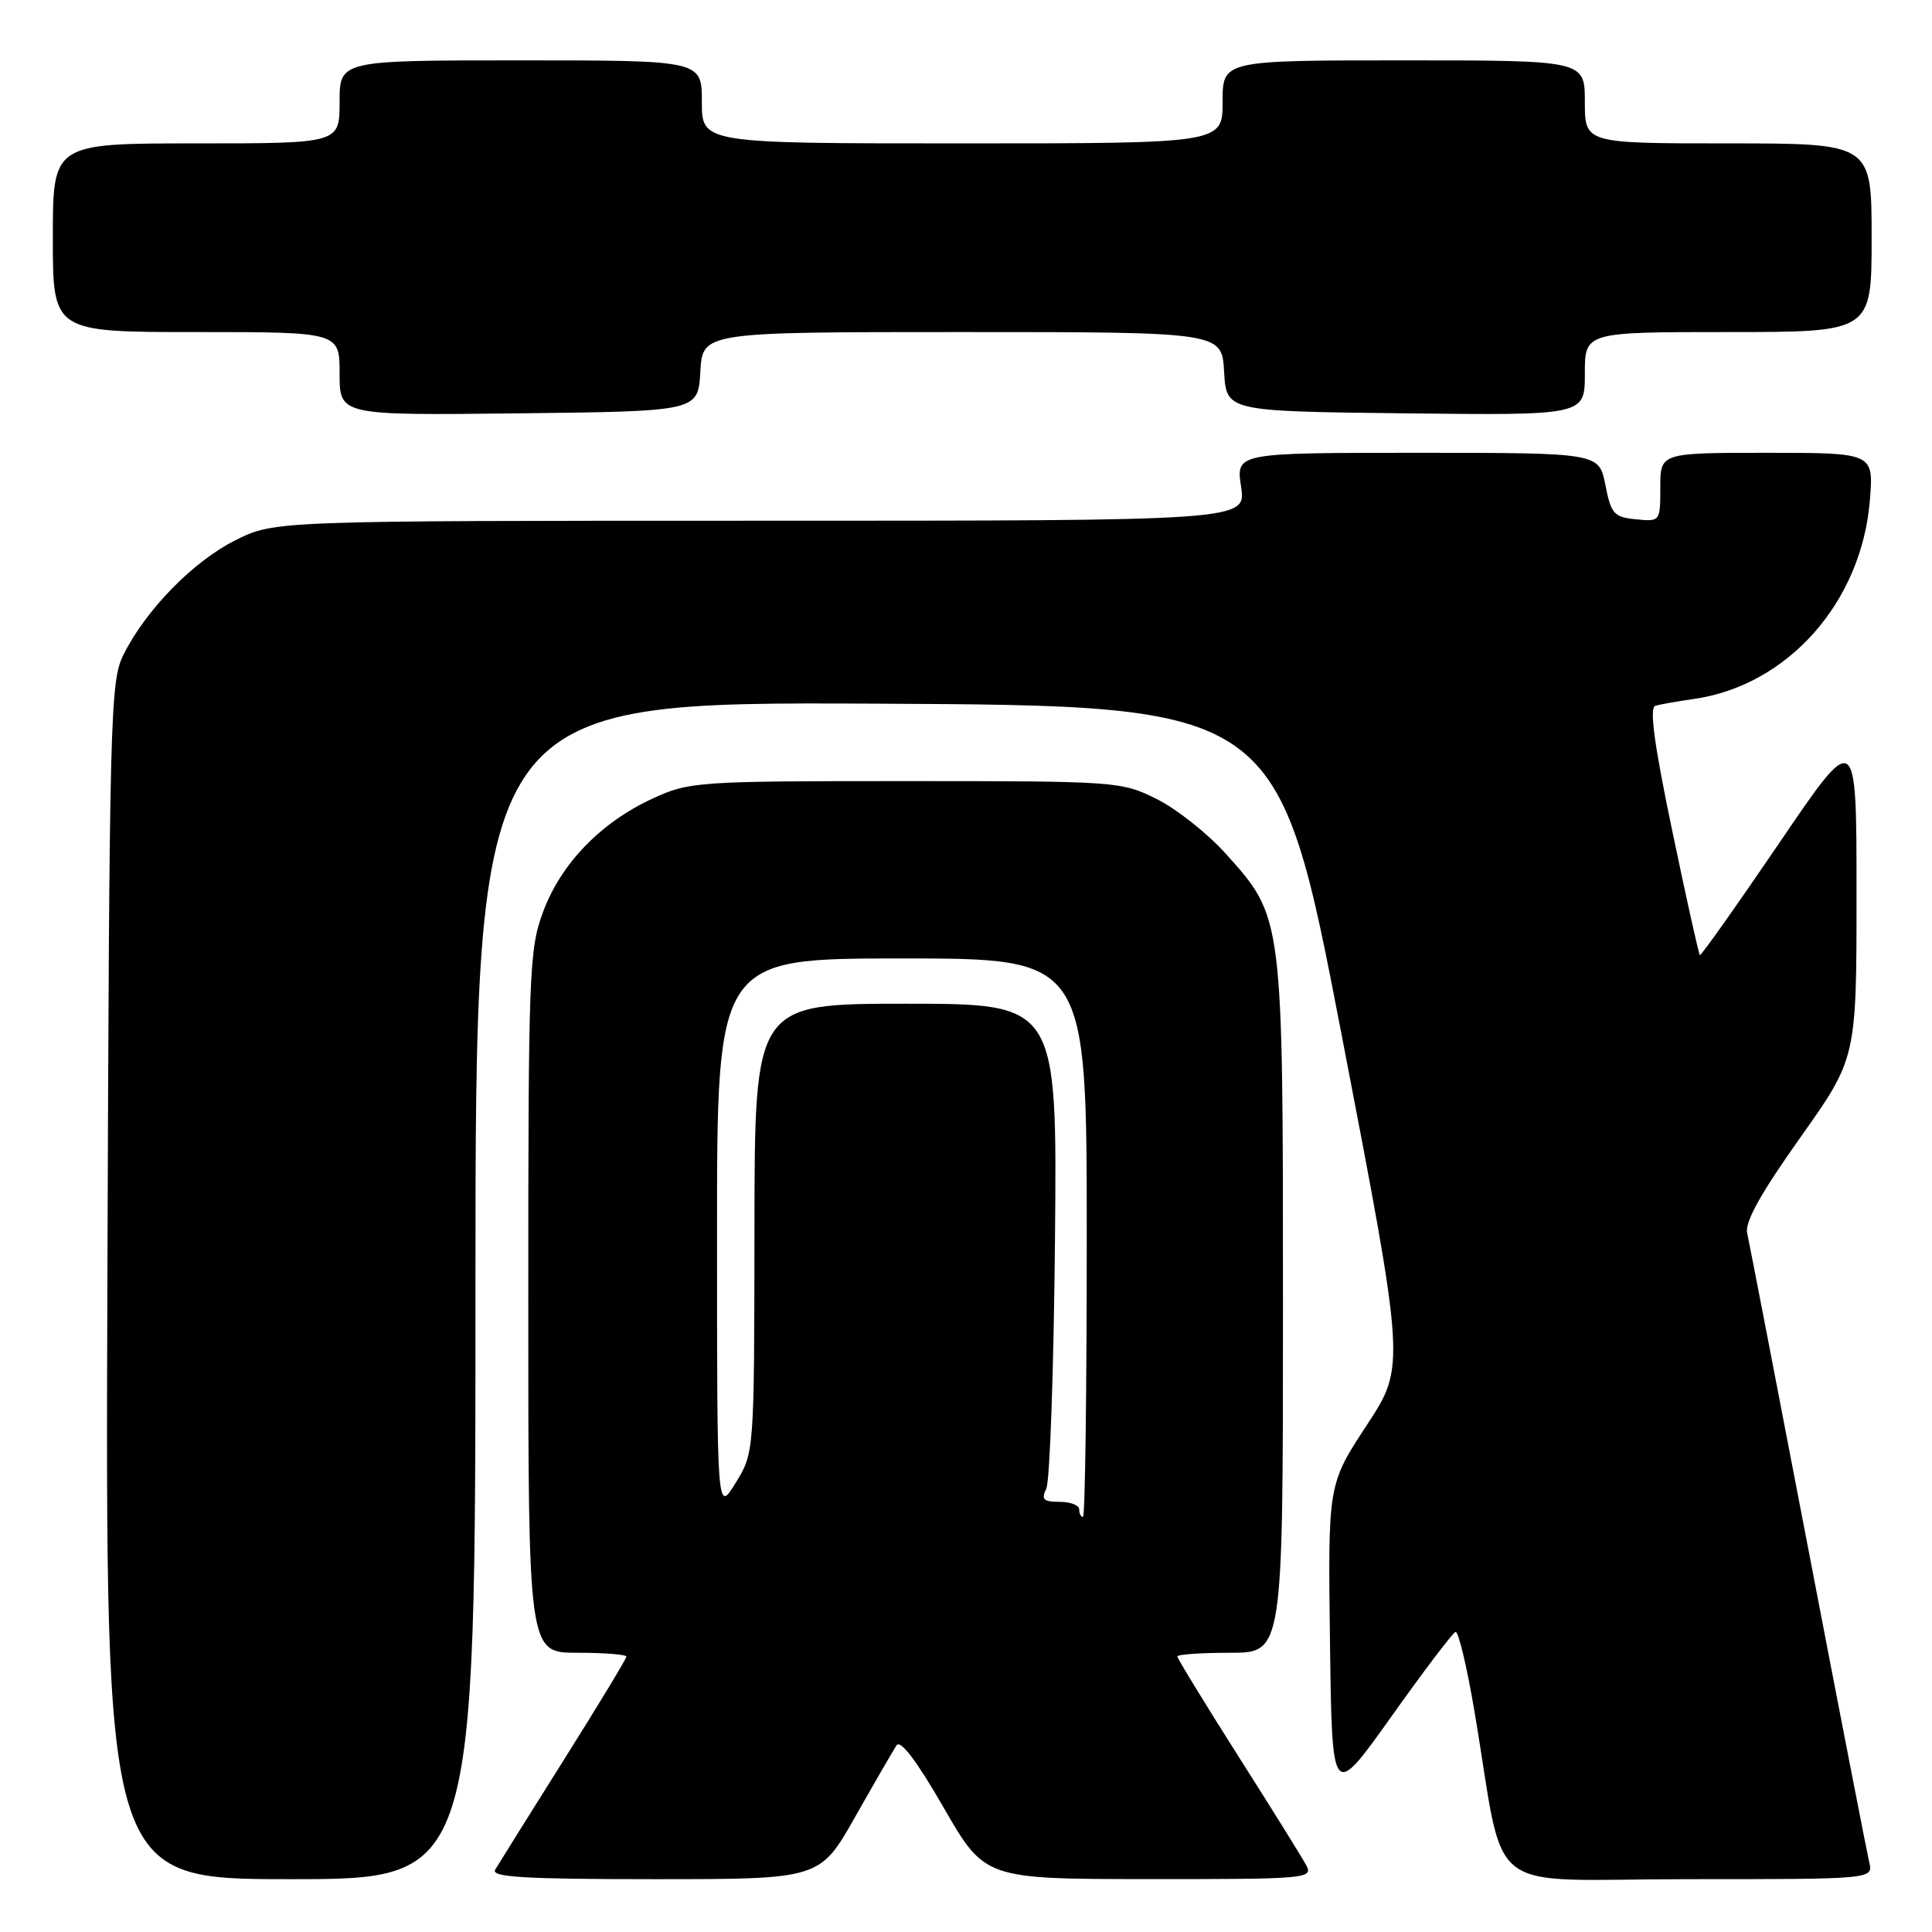 <?xml version="1.0" encoding="UTF-8" standalone="no"?>
<!DOCTYPE svg PUBLIC "-//W3C//DTD SVG 1.1//EN" "http://www.w3.org/Graphics/SVG/1.1/DTD/svg11.dtd" >
<svg xmlns="http://www.w3.org/2000/svg" xmlns:xlink="http://www.w3.org/1999/xlink" version="1.1" viewBox="0 0 256 256">
 <g >
 <path fill="currentColor"
d=" M 63.00 170.99 C 63.00 92.98 63.00 92.98 116.18 93.24 C 169.37 93.50 169.37 93.50 177.80 137.26 C 186.23 181.03 186.23 181.03 181.10 188.85 C 175.96 196.68 175.96 196.68 176.23 217.59 C 176.50 238.50 176.50 238.50 184.33 227.50 C 188.63 221.45 192.47 216.38 192.86 216.24 C 193.24 216.10 194.37 220.82 195.37 226.74 C 199.62 251.87 195.97 249.00 223.72 249.00 C 248.22 249.00 248.22 249.00 247.68 246.75 C 247.39 245.51 243.73 226.72 239.56 205.00 C 235.39 183.28 231.77 164.56 231.51 163.40 C 231.18 161.94 233.29 158.14 238.52 150.77 C 246.00 140.23 246.00 140.23 246.00 118.43 C 246.00 96.63 246.00 96.63 235.75 111.72 C 230.11 120.01 225.38 126.69 225.24 126.55 C 225.09 126.42 223.44 119.01 221.58 110.08 C 219.19 98.65 218.53 93.76 219.34 93.52 C 219.98 93.33 222.24 92.93 224.36 92.63 C 236.86 90.88 246.68 79.82 247.77 66.27 C 248.27 60.00 248.27 60.00 234.14 60.00 C 220.00 60.00 220.00 60.00 220.00 64.56 C 220.00 69.10 219.98 69.13 216.78 68.81 C 213.86 68.53 213.47 68.10 212.72 64.25 C 211.88 60.00 211.88 60.00 187.83 60.00 C 163.77 60.00 163.77 60.00 164.45 64.50 C 165.12 69.00 165.12 69.00 100.76 69.00 C 36.39 69.00 36.39 69.00 31.21 71.58 C 25.61 74.37 19.32 80.81 16.35 86.77 C 14.60 90.29 14.49 94.92 14.23 169.75 C 13.96 249.00 13.96 249.00 38.48 249.00 C 63.00 249.00 63.00 249.00 63.00 170.99 Z  M 113.31 240.75 C 115.88 236.21 118.35 231.95 118.79 231.27 C 119.31 230.47 121.46 233.30 125.04 239.52 C 130.50 248.98 130.50 248.98 152.29 248.99 C 173.09 249.00 174.03 248.92 173.09 247.17 C 172.55 246.16 168.49 239.63 164.05 232.65 C 159.62 225.67 156.00 219.74 156.00 219.48 C 156.00 219.22 159.15 219.00 163.00 219.00 C 170.00 219.00 170.00 219.00 170.00 173.18 C 170.00 121.29 170.04 121.60 162.42 113.12 C 160.00 110.43 155.88 107.17 153.26 105.87 C 148.59 103.54 147.96 103.50 120.00 103.50 C 92.38 103.50 91.35 103.57 86.50 105.80 C 79.64 108.96 74.38 114.37 71.99 120.75 C 70.11 125.79 70.00 128.57 70.00 172.54 C 70.00 219.00 70.00 219.00 76.50 219.00 C 80.08 219.00 83.00 219.23 83.00 219.51 C 83.00 219.79 79.25 225.98 74.67 233.26 C 70.09 240.54 66.02 247.06 65.61 247.75 C 65.04 248.73 69.53 249.00 86.76 249.00 C 108.64 249.00 108.64 249.00 113.31 240.75 Z  M 92.80 49.25 C 93.10 44.00 93.10 44.00 127.50 44.00 C 161.90 44.00 161.90 44.00 162.20 49.25 C 162.50 54.50 162.50 54.50 186.25 54.77 C 210.00 55.04 210.00 55.04 210.00 49.52 C 210.00 44.00 210.00 44.00 229.00 44.00 C 248.00 44.00 248.00 44.00 248.00 31.50 C 248.00 19.00 248.00 19.00 229.00 19.00 C 210.00 19.00 210.00 19.00 210.00 13.50 C 210.00 8.00 210.00 8.00 186.00 8.00 C 162.00 8.00 162.00 8.00 162.00 13.50 C 162.00 19.00 162.00 19.00 127.50 19.00 C 93.00 19.00 93.00 19.00 93.00 13.50 C 93.00 8.00 93.00 8.00 69.00 8.00 C 45.00 8.00 45.00 8.00 45.00 13.50 C 45.00 19.00 45.00 19.00 26.00 19.00 C 7.00 19.00 7.00 19.00 7.00 31.50 C 7.00 44.00 7.00 44.00 26.00 44.00 C 45.00 44.00 45.00 44.00 45.00 49.52 C 45.00 55.04 45.00 55.04 68.75 54.77 C 92.50 54.50 92.50 54.50 92.80 49.25 Z  M 143.00 200.00 C 143.00 199.45 141.83 199.00 140.39 199.00 C 138.25 199.00 137.94 198.69 138.64 197.25 C 139.11 196.29 139.63 181.44 139.79 164.25 C 140.08 133.00 140.08 133.00 120.04 133.00 C 100.00 133.00 100.00 133.00 99.97 162.75 C 99.94 192.50 99.94 192.50 97.47 196.50 C 95.01 200.50 95.01 200.50 95.01 163.75 C 95.00 127.00 95.00 127.00 119.50 127.00 C 144.00 127.00 144.00 127.00 144.00 164.00 C 144.00 184.35 143.78 201.00 143.50 201.00 C 143.22 201.00 143.00 200.55 143.00 200.00 Z "/>
</g>
</svg>